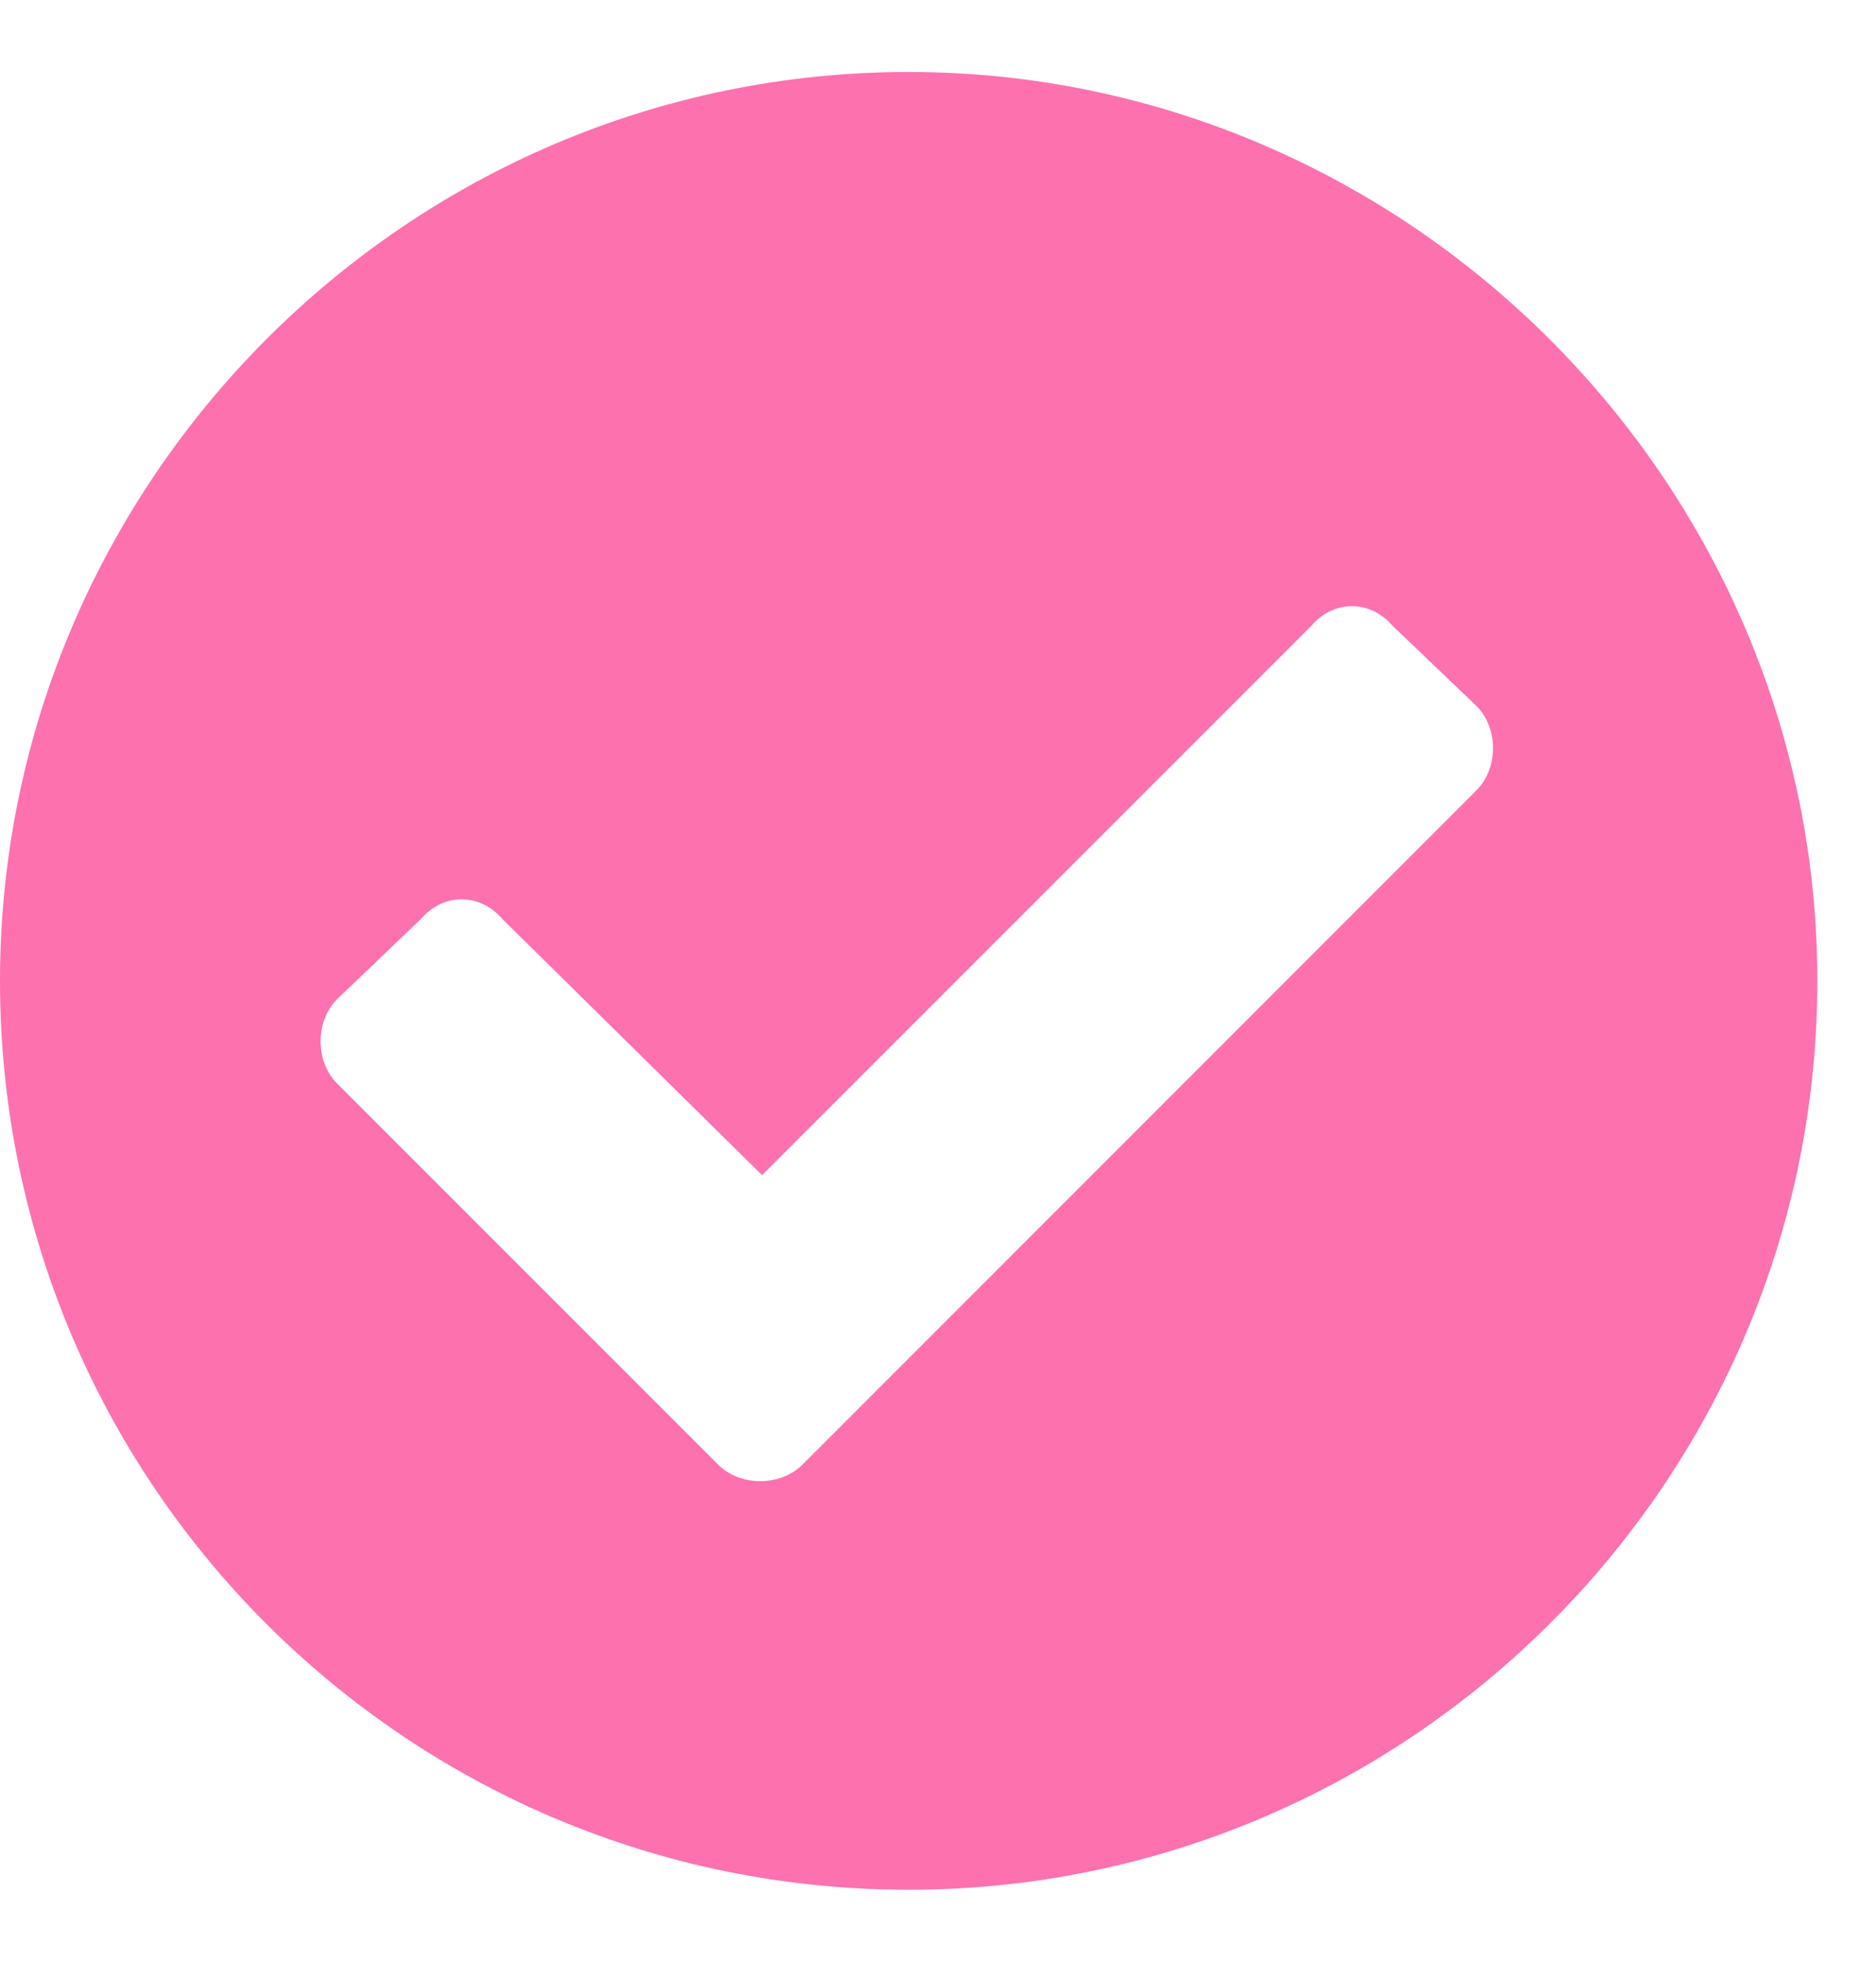 <svg fill="none" height="23" viewBox="0 0 22 23" width="22" xmlns="http://www.w3.org/2000/svg"><path d="m21.312 11.5c0-5.844-4.812-10.656-10.656-10.656-5.887 0-10.656 4.812-10.656 10.656 0 5.887 4.77 10.656 10.656 10.656 5.844 0 10.656-4.769 10.656-10.656zm-11.902 5.672c-.258.258-.73.258-.988 0l-4.469-4.469c-.258-.258-.258-.73 0-.988l.988-.945c.258-.301.688-.301.945 0l3.051 3.008 6.445-6.445c.258-.301.688-.301.945 0l.988.945c.258.258.258.73 0 .988z" fill="#fd71af"/></svg>